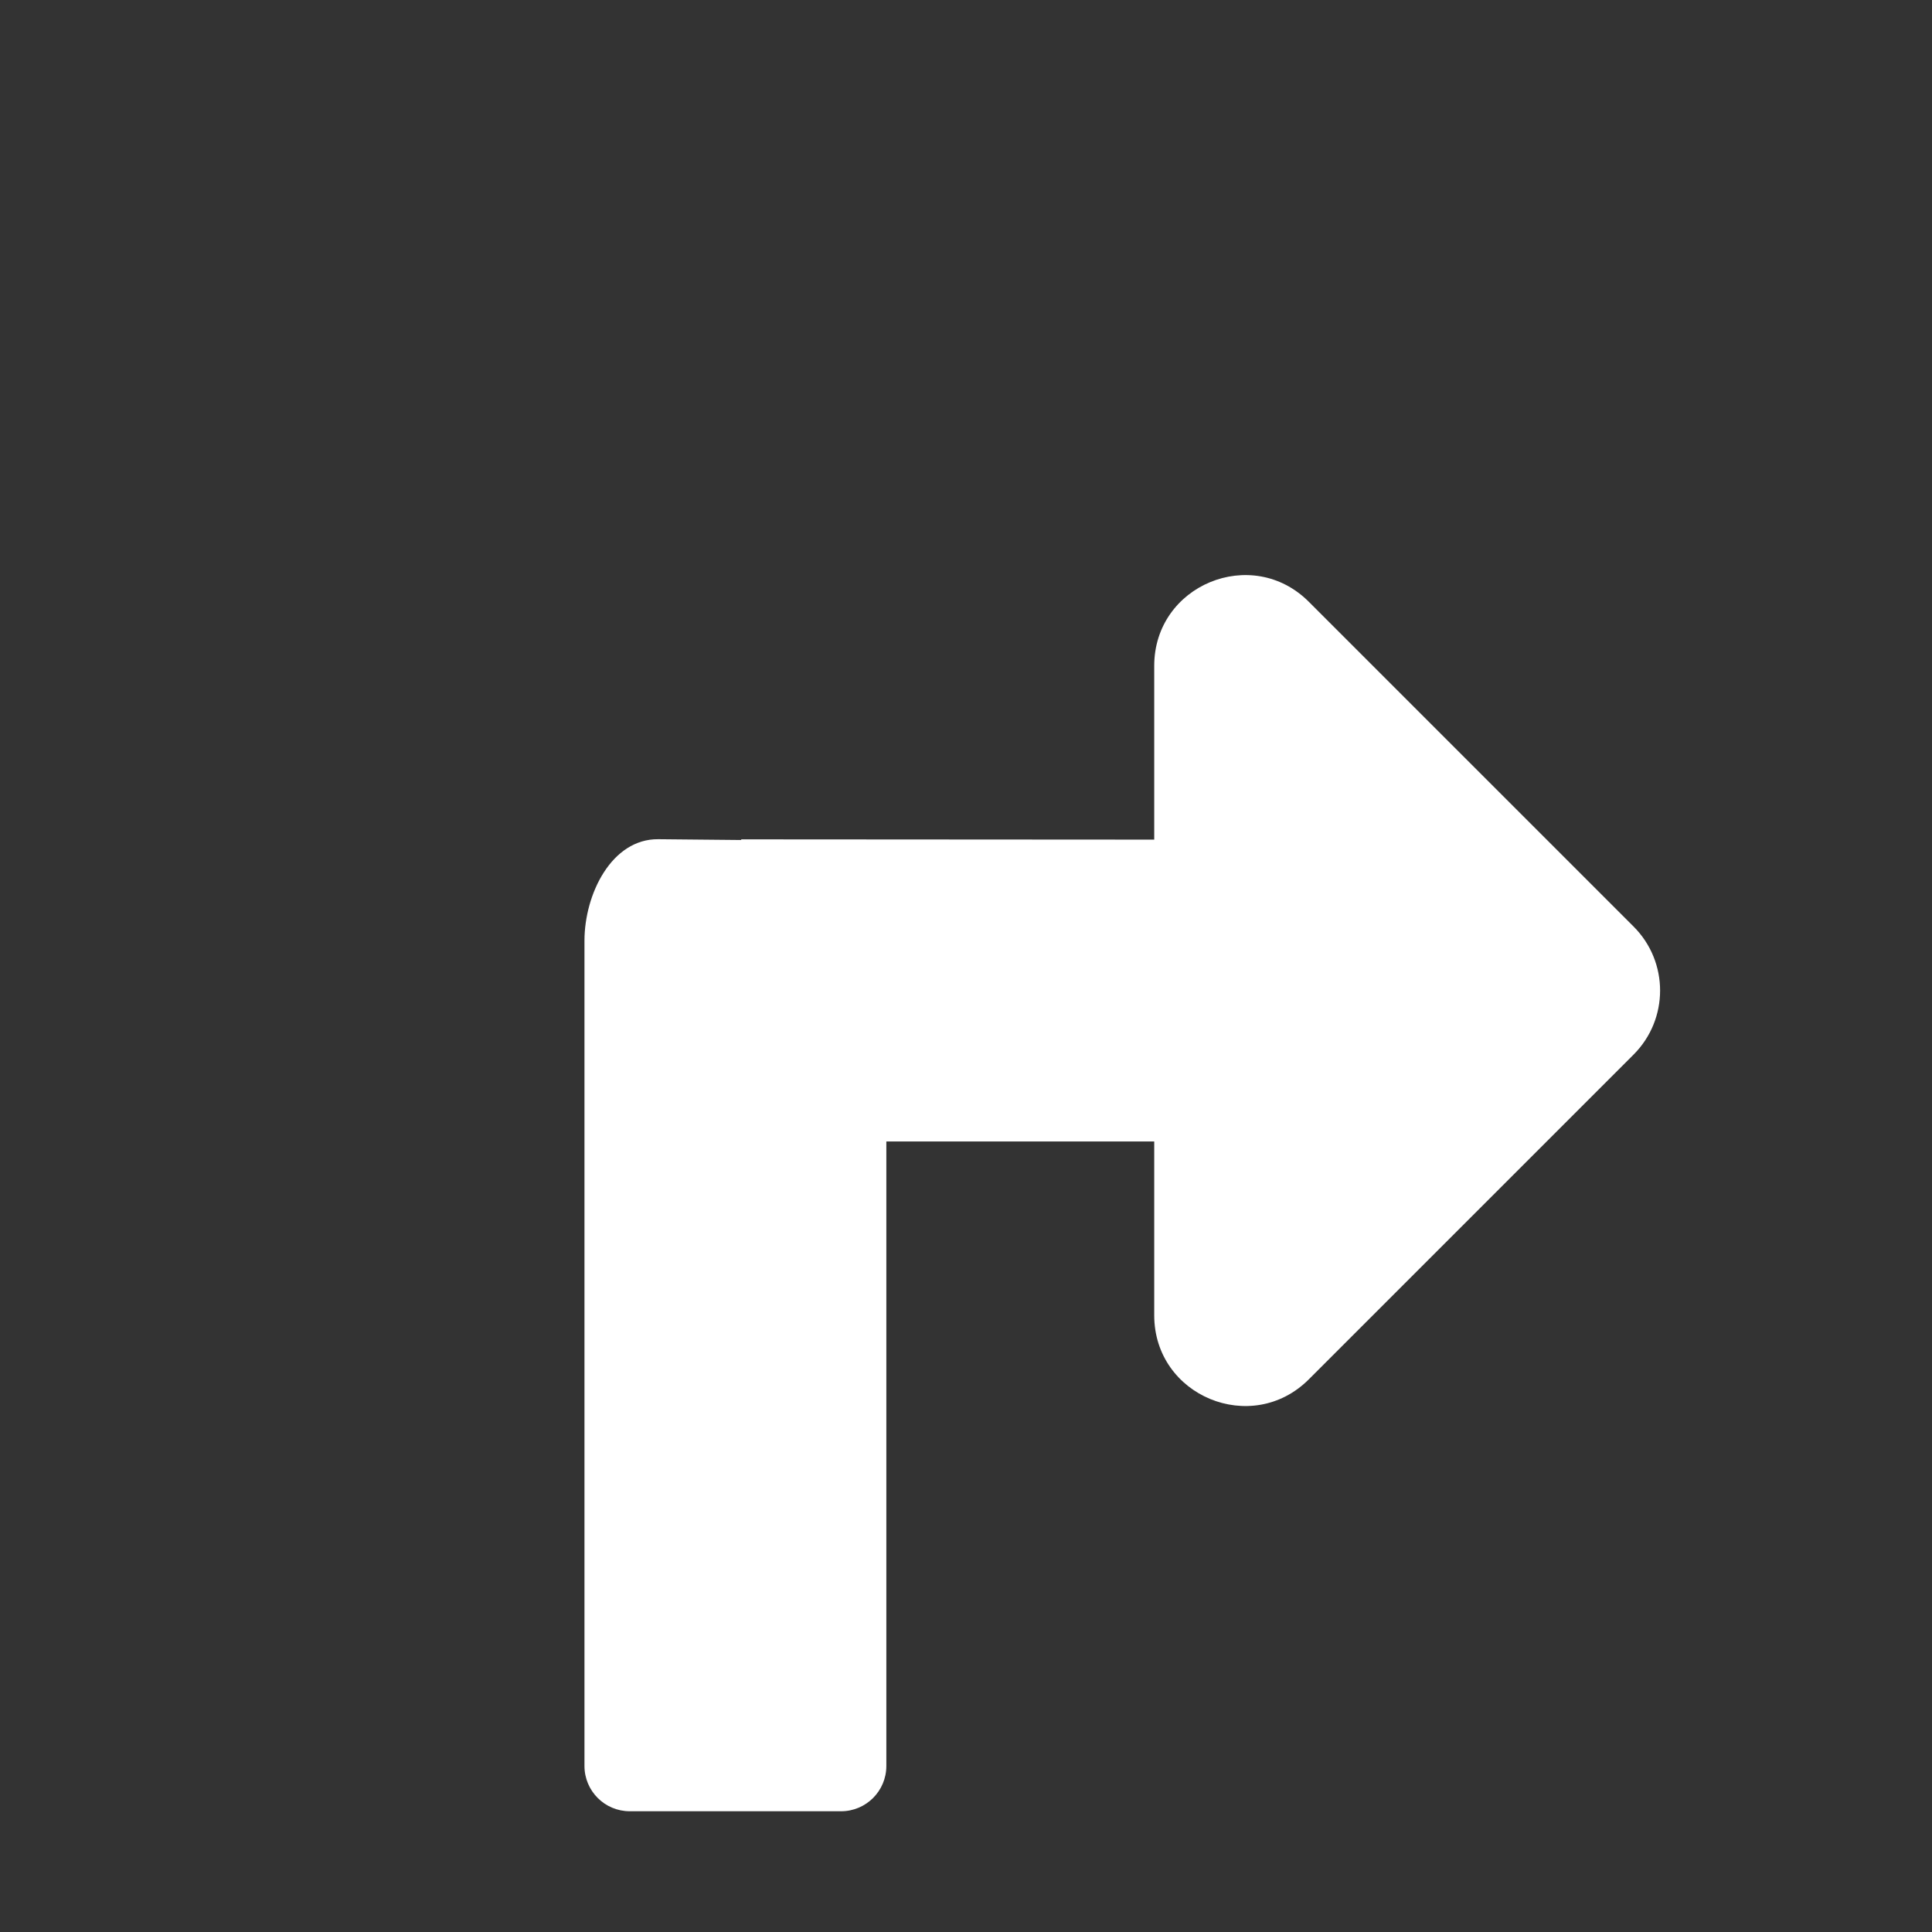 <?xml version="1.0" encoding="UTF-8" standalone="no"?>
<svg
   xmlns:dc="http://purl.org/dc/elements/1.1/"
   xmlns:cc="http://creativecommons.org/ns#"
   xmlns:rdf="http://www.w3.org/1999/02/22-rdf-syntax-ns#"
   xmlns:svg="http://www.w3.org/2000/svg"
   xmlns="http://www.w3.org/2000/svg"
   xmlns:sodipodi="http://sodipodi.sourceforge.net/DTD/sodipodi-0.dtd"
   xmlns:inkscape="http://www.inkscape.org/namespaces/inkscape"
   viewBox="0 0 512 512"
   version="1.1"
   id="svg4"
   sodipodi:docname="turn-right.svg"
   width="512"
   height="512"
   inkscape:version="0.92.3 (2405546, 2018-03-11)">
  <rect x="0" y="0" width="512" height="512" fill="#333333" stroke="none"/>
  <defs
     id="defs8" />
  <sodipodi:namedview
     pagecolor="#ffffff"
     bordercolor="#666666"
     borderopacity="1"
     objecttolerance="10"
     gridtolerance="10"
     guidetolerance="10"
     inkscape:pageopacity="0"
     inkscape:pageshadow="2"
     inkscape:window-width="1920"
     inkscape:window-height="1001"
     id="namedview6"
     showgrid="false"
     inkscape:zoom="1"
     inkscape:cx="169.41561"
     inkscape:cy="195.79923"
     inkscape:window-x="0"
     inkscape:window-y="27"
     inkscape:window-maximized="1"
     inkscape:current-layer="svg4"
     showguides="true"
     inkscape:guide-bbox="true">
    <sodipodi:guide
       position="412.597,289.207"
       orientation="0,1"
       id="guide4573"
       inkscape:locked="false" />
  </sodipodi:namedview>
  <path
     d="M 154.89,249.31 V 468 c 0,6.627 5.373,12 12,12 h 56 c 6.627,0 12,-5.373 12,-12 V 222.981 l -60.445,-0.581 C 162.086,222.282 154.89,236.949 154.89,249.31 Z"
     id="path2"
     inkscape:connector-curvature="0"
     style="fill:#ffffff"
     sodipodi:nodetypes="ssssscss" />
  <path
     inkscape:connector-curvature="0"
     d="m 196.471,222.44 -40.425,80.068 h 149.835 v 46.059 c 0,21.382 25.851,32.09 40.971,16.971 l 86.059,-86.059 c 9.373,-9.373 9.373,-24.569 0,-33.941 l -86.059,-86.059 c -15.119,-15.119 -40.971,-4.411 -40.971,16.971 v 46.058"
     id="path2-3"
     sodipodi:nodetypes="cccscscssc"
     style="fill:#ffffff" />
</svg>
